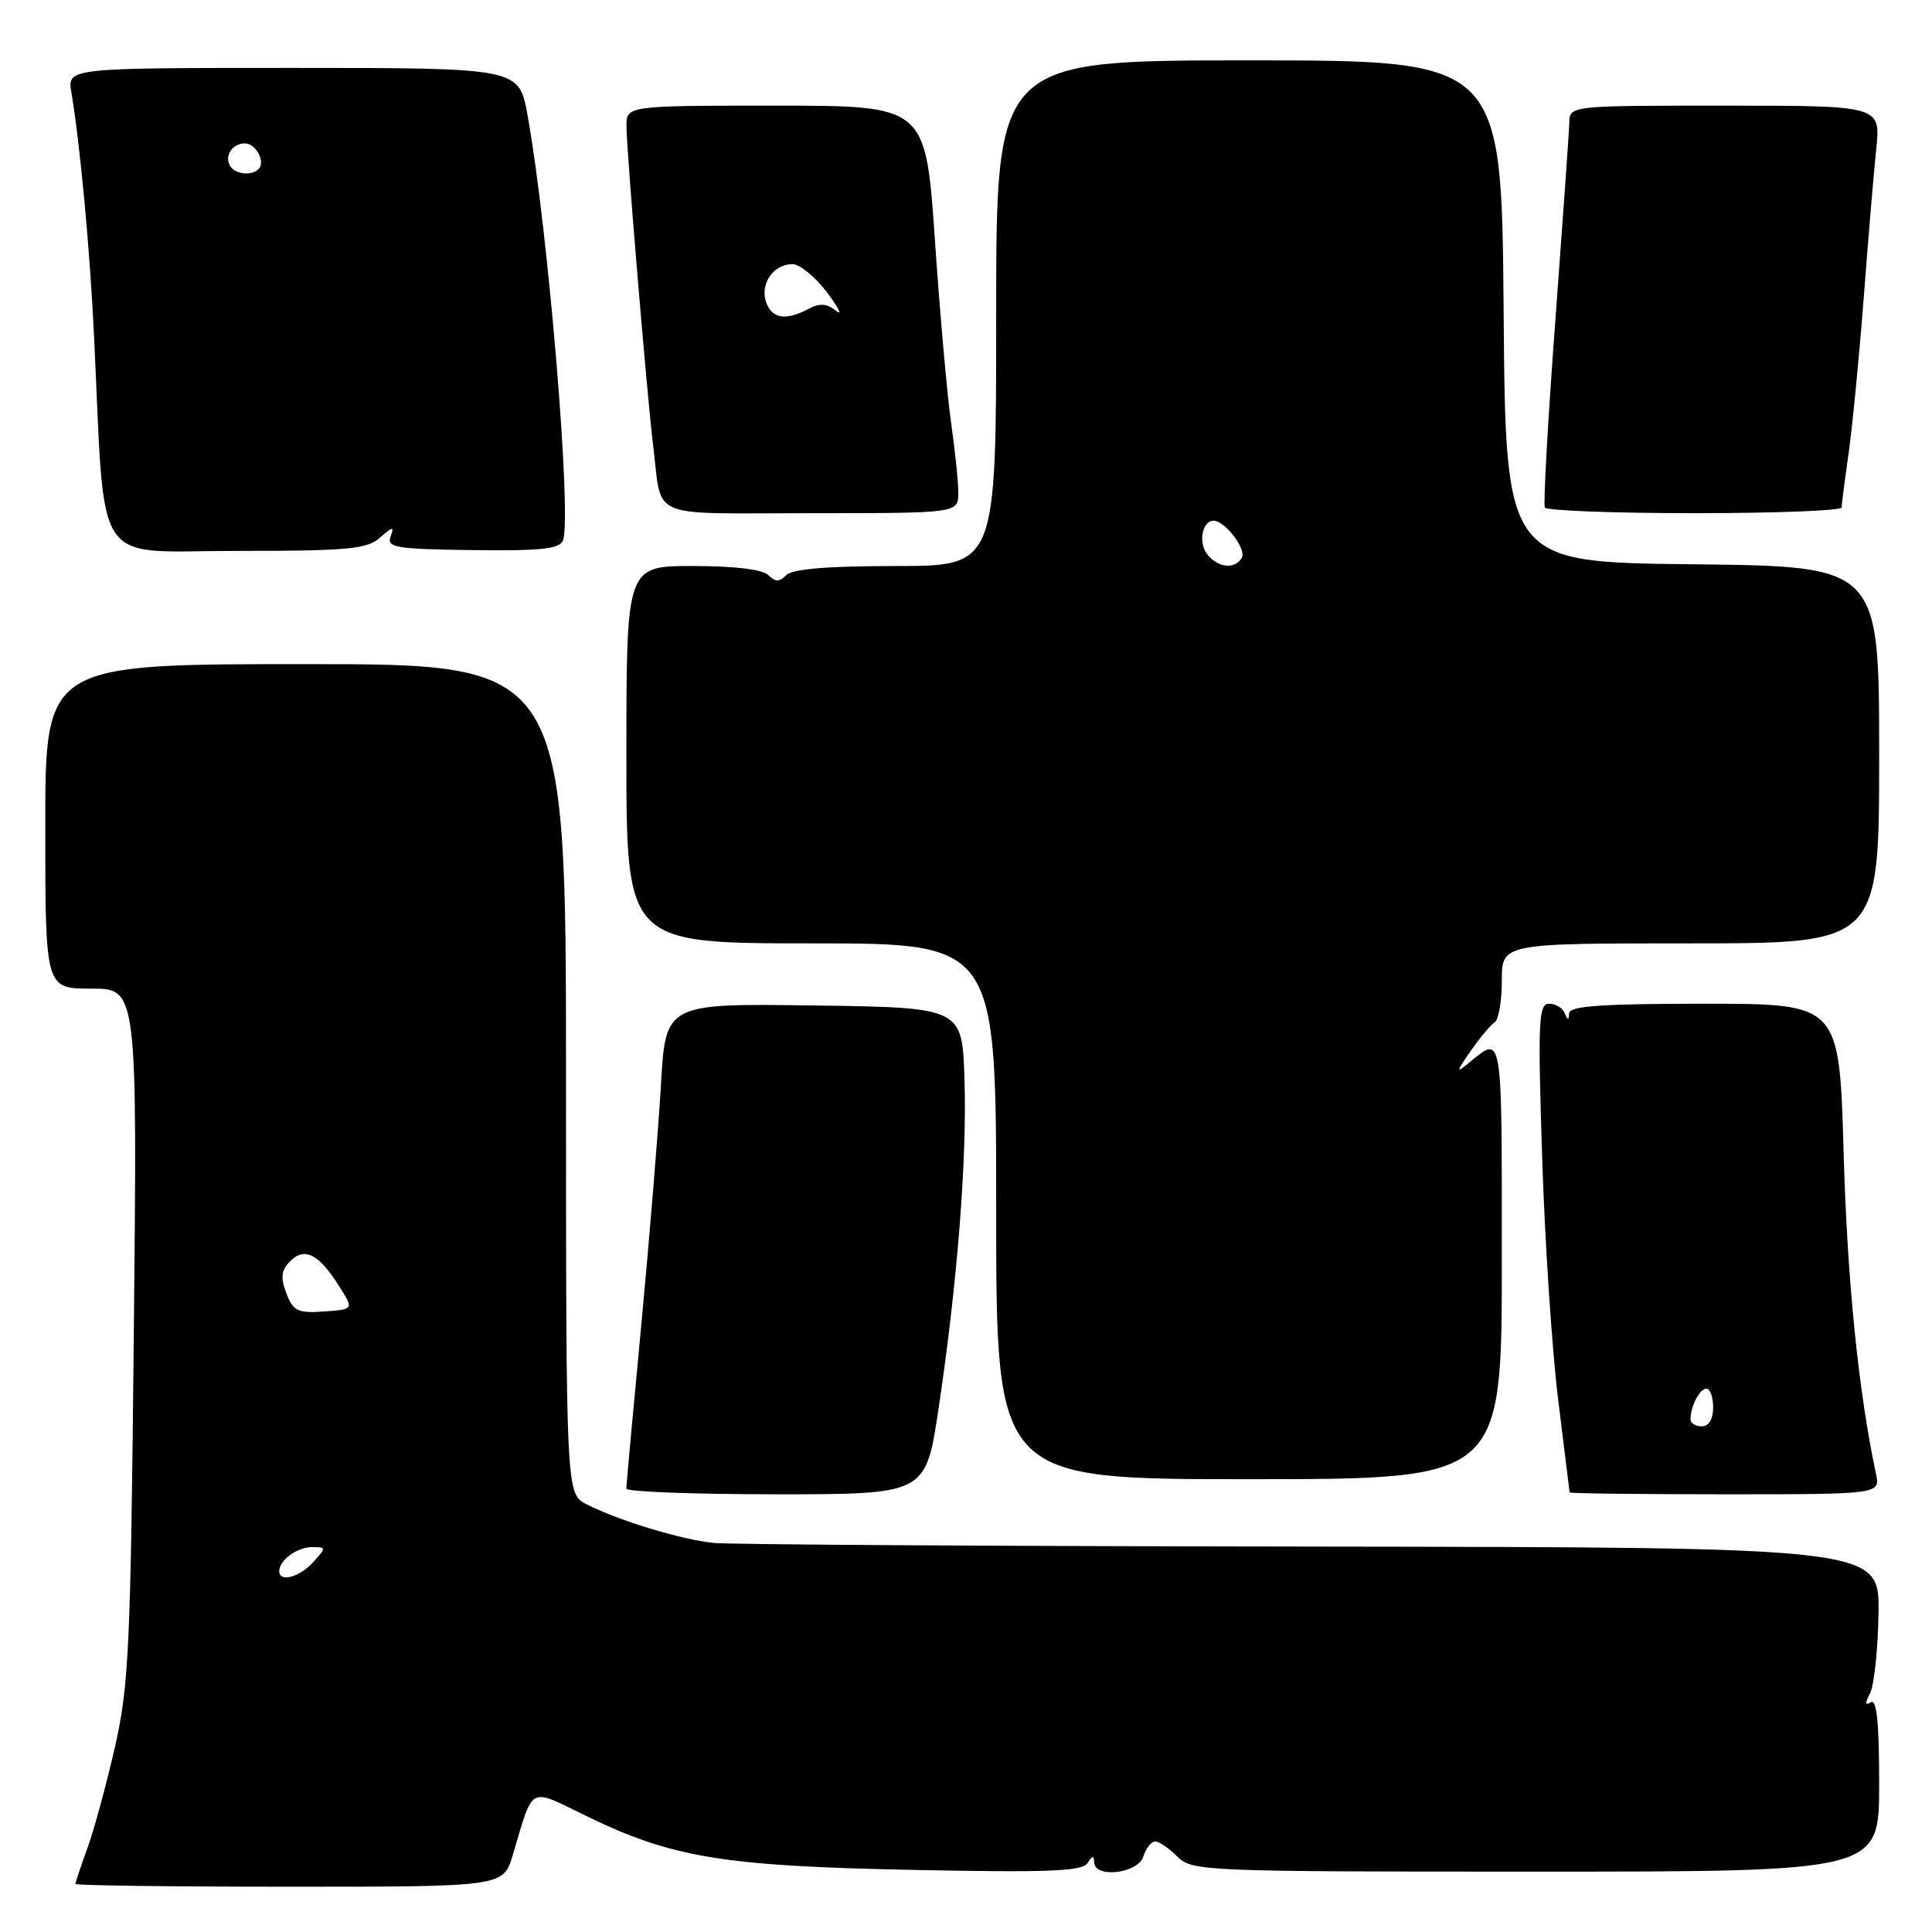 <?xml version="1.0" encoding="UTF-8" standalone="no"?>
<!DOCTYPE svg PUBLIC "-//W3C//DTD SVG 1.1//EN" "http://www.w3.org/Graphics/SVG/1.1/DTD/svg11.dtd" >
<svg xmlns="http://www.w3.org/2000/svg" xmlns:xlink="http://www.w3.org/1999/xlink" version="1.1" viewBox="0 0 256 256">
 <g >
 <path fill="currentColor"
d=" M 67.94 245.81 C 70.75 236.42 69.93 236.86 77.67 240.62 C 89.02 246.15 95.83 247.27 120.87 247.77 C 139.02 248.14 143.41 247.96 144.11 246.86 C 144.74 245.86 144.97 245.83 144.98 246.75 C 145.01 248.93 150.78 248.26 151.50 246.00 C 151.85 244.90 152.55 244.00 153.07 244.00 C 153.58 244.00 154.90 244.90 156.00 246.00 C 157.94 247.94 159.33 248.00 203.50 248.00 C 249.00 248.00 249.00 248.00 249.00 236.44 C 249.00 228.29 248.68 225.08 247.90 225.56 C 247.12 226.04 247.09 225.69 247.79 224.37 C 248.33 223.34 248.84 218.57 248.91 213.77 C 249.05 205.03 249.05 205.03 173.78 204.93 C 132.37 204.88 96.74 204.66 94.60 204.45 C 90.32 204.02 82.06 201.52 77.75 199.34 C 75.00 197.95 75.00 197.95 75.00 142.97 C 75.00 88.00 75.00 88.00 40.50 88.00 C 6.00 88.00 6.00 88.00 6.00 109.50 C 6.00 131.00 6.00 131.00 12.09 131.00 C 18.19 131.00 18.19 131.00 17.73 176.75 C 17.32 218.26 17.08 223.33 15.23 231.50 C 14.10 236.45 12.46 242.47 11.59 244.88 C 10.71 247.28 10.00 249.42 10.00 249.63 C 10.00 249.83 22.75 250.00 38.34 250.00 C 66.68 250.00 66.68 250.00 67.94 245.81 Z  M 124.35 186.75 C 126.85 170.06 128.14 153.70 127.80 143.00 C 127.50 133.50 127.50 133.50 107.85 133.23 C 88.20 132.96 88.20 132.96 87.58 143.73 C 87.24 149.65 86.07 163.95 84.98 175.50 C 83.88 187.05 82.99 196.84 82.99 197.25 C 83.00 197.66 91.92 198.00 102.83 198.00 C 122.66 198.00 122.66 198.00 124.35 186.75 Z  M 248.57 195.25 C 246.24 184.29 244.77 169.67 244.29 152.75 C 243.73 133.00 243.73 133.00 225.86 133.00 C 212.28 133.00 207.98 133.30 207.92 134.25 C 207.86 135.25 207.74 135.25 207.34 134.25 C 207.06 133.56 206.13 133.00 205.26 133.00 C 203.87 133.00 203.76 135.24 204.34 153.25 C 204.69 164.39 205.65 178.90 206.47 185.50 C 207.29 192.10 207.97 197.61 207.98 197.75 C 207.99 197.89 217.26 198.00 228.58 198.00 C 249.16 198.00 249.16 198.00 248.57 195.25 Z  M 199.00 166.94 C 199.00 136.24 199.15 137.12 194.56 140.90 C 192.90 142.27 192.95 142.03 194.86 139.28 C 196.09 137.51 197.52 135.80 198.05 135.47 C 198.57 135.15 199.00 132.66 199.00 129.94 C 199.00 125.00 199.00 125.00 224.00 125.00 C 249.00 125.00 249.00 125.00 249.00 100.02 C 249.00 75.03 249.00 75.03 224.25 74.77 C 199.50 74.50 199.50 74.50 199.24 41.25 C 198.97 8.00 198.97 8.00 165.49 8.00 C 132.00 8.00 132.00 8.00 132.00 41.50 C 132.00 75.00 132.00 75.00 118.70 75.00 C 109.69 75.00 105.01 75.39 104.20 76.20 C 103.27 77.13 102.73 77.13 101.80 76.20 C 101.05 75.45 97.31 75.00 91.80 75.00 C 83.00 75.00 83.00 75.00 83.00 100.00 C 83.00 125.00 83.00 125.00 107.50 125.00 C 132.00 125.00 132.00 125.00 132.00 160.50 C 132.00 196.00 132.00 196.00 165.50 196.00 C 199.00 196.00 199.00 196.00 199.00 166.94 Z  M 50.34 71.25 C 52.08 69.73 52.26 69.71 51.75 71.12 C 51.23 72.56 52.51 72.76 62.60 72.89 C 71.71 73.01 74.16 72.74 74.60 71.60 C 75.80 68.46 72.62 30.29 69.90 15.25 C 68.77 9.00 68.77 9.00 38.84 9.00 C 8.91 9.00 8.91 9.00 9.46 12.25 C 10.61 19.12 11.91 32.99 12.46 44.50 C 13.97 75.92 12.05 73.00 31.26 73.00 C 46.10 73.00 48.60 72.77 50.34 71.25 Z  M 126.98 65.25 C 126.97 63.74 126.54 59.61 126.03 56.07 C 125.52 52.53 124.55 41.62 123.88 31.82 C 122.66 14.00 122.66 14.00 102.83 14.00 C 83.00 14.00 83.00 14.00 83.01 16.75 C 83.03 20.09 85.76 52.71 86.54 59.00 C 87.80 69.01 85.44 68.00 107.52 68.00 C 127.00 68.00 127.00 68.00 126.98 65.25 Z  M 244.02 67.25 C 244.03 66.84 244.45 63.58 244.96 60.00 C 245.46 56.42 246.36 47.20 246.95 39.50 C 247.54 31.80 248.28 22.91 248.61 19.75 C 249.20 14.00 249.20 14.00 228.60 14.00 C 208.00 14.00 208.00 14.00 207.94 16.25 C 207.91 17.49 207.07 29.30 206.09 42.50 C 205.10 55.70 204.48 66.84 204.70 67.25 C 204.93 67.66 213.87 68.00 224.56 68.00 C 235.25 68.00 244.01 67.66 244.02 67.25 Z  M 37.00 208.20 C 37.00 206.74 39.37 205.00 41.35 205.00 C 43.25 205.00 43.25 205.06 41.50 207.00 C 39.69 209.00 37.00 209.71 37.00 208.20 Z  M 37.94 171.35 C 37.14 169.24 37.26 168.32 38.48 167.09 C 40.38 165.19 42.28 166.19 44.99 170.50 C 46.88 173.50 46.88 173.50 42.92 173.78 C 39.43 174.02 38.85 173.73 37.94 171.35 Z  M 224.00 188.08 C 224.00 186.35 225.21 184.00 226.11 184.00 C 226.60 184.00 227.00 185.12 227.00 186.50 C 227.00 188.06 226.43 189.00 225.50 189.00 C 224.68 189.00 224.00 188.59 224.00 188.08 Z  M 160.01 73.51 C 158.74 71.98 159.27 69.00 160.81 69.00 C 162.34 69.00 165.22 72.83 164.54 73.94 C 163.60 75.45 161.45 75.25 160.01 73.51 Z  M 30.50 22.00 C 29.68 20.68 30.78 19.00 32.45 19.00 C 33.91 19.00 35.22 21.45 34.26 22.40 C 33.33 23.33 31.18 23.11 30.50 22.00 Z  M 101.48 39.95 C 100.72 37.53 102.52 35.00 105.00 35.00 C 105.97 35.00 108.03 36.69 109.59 38.75 C 111.14 40.81 111.67 41.91 110.77 41.18 C 109.55 40.20 108.61 40.14 107.13 40.93 C 104.10 42.55 102.21 42.22 101.48 39.95 Z "/>
</g>
</svg>